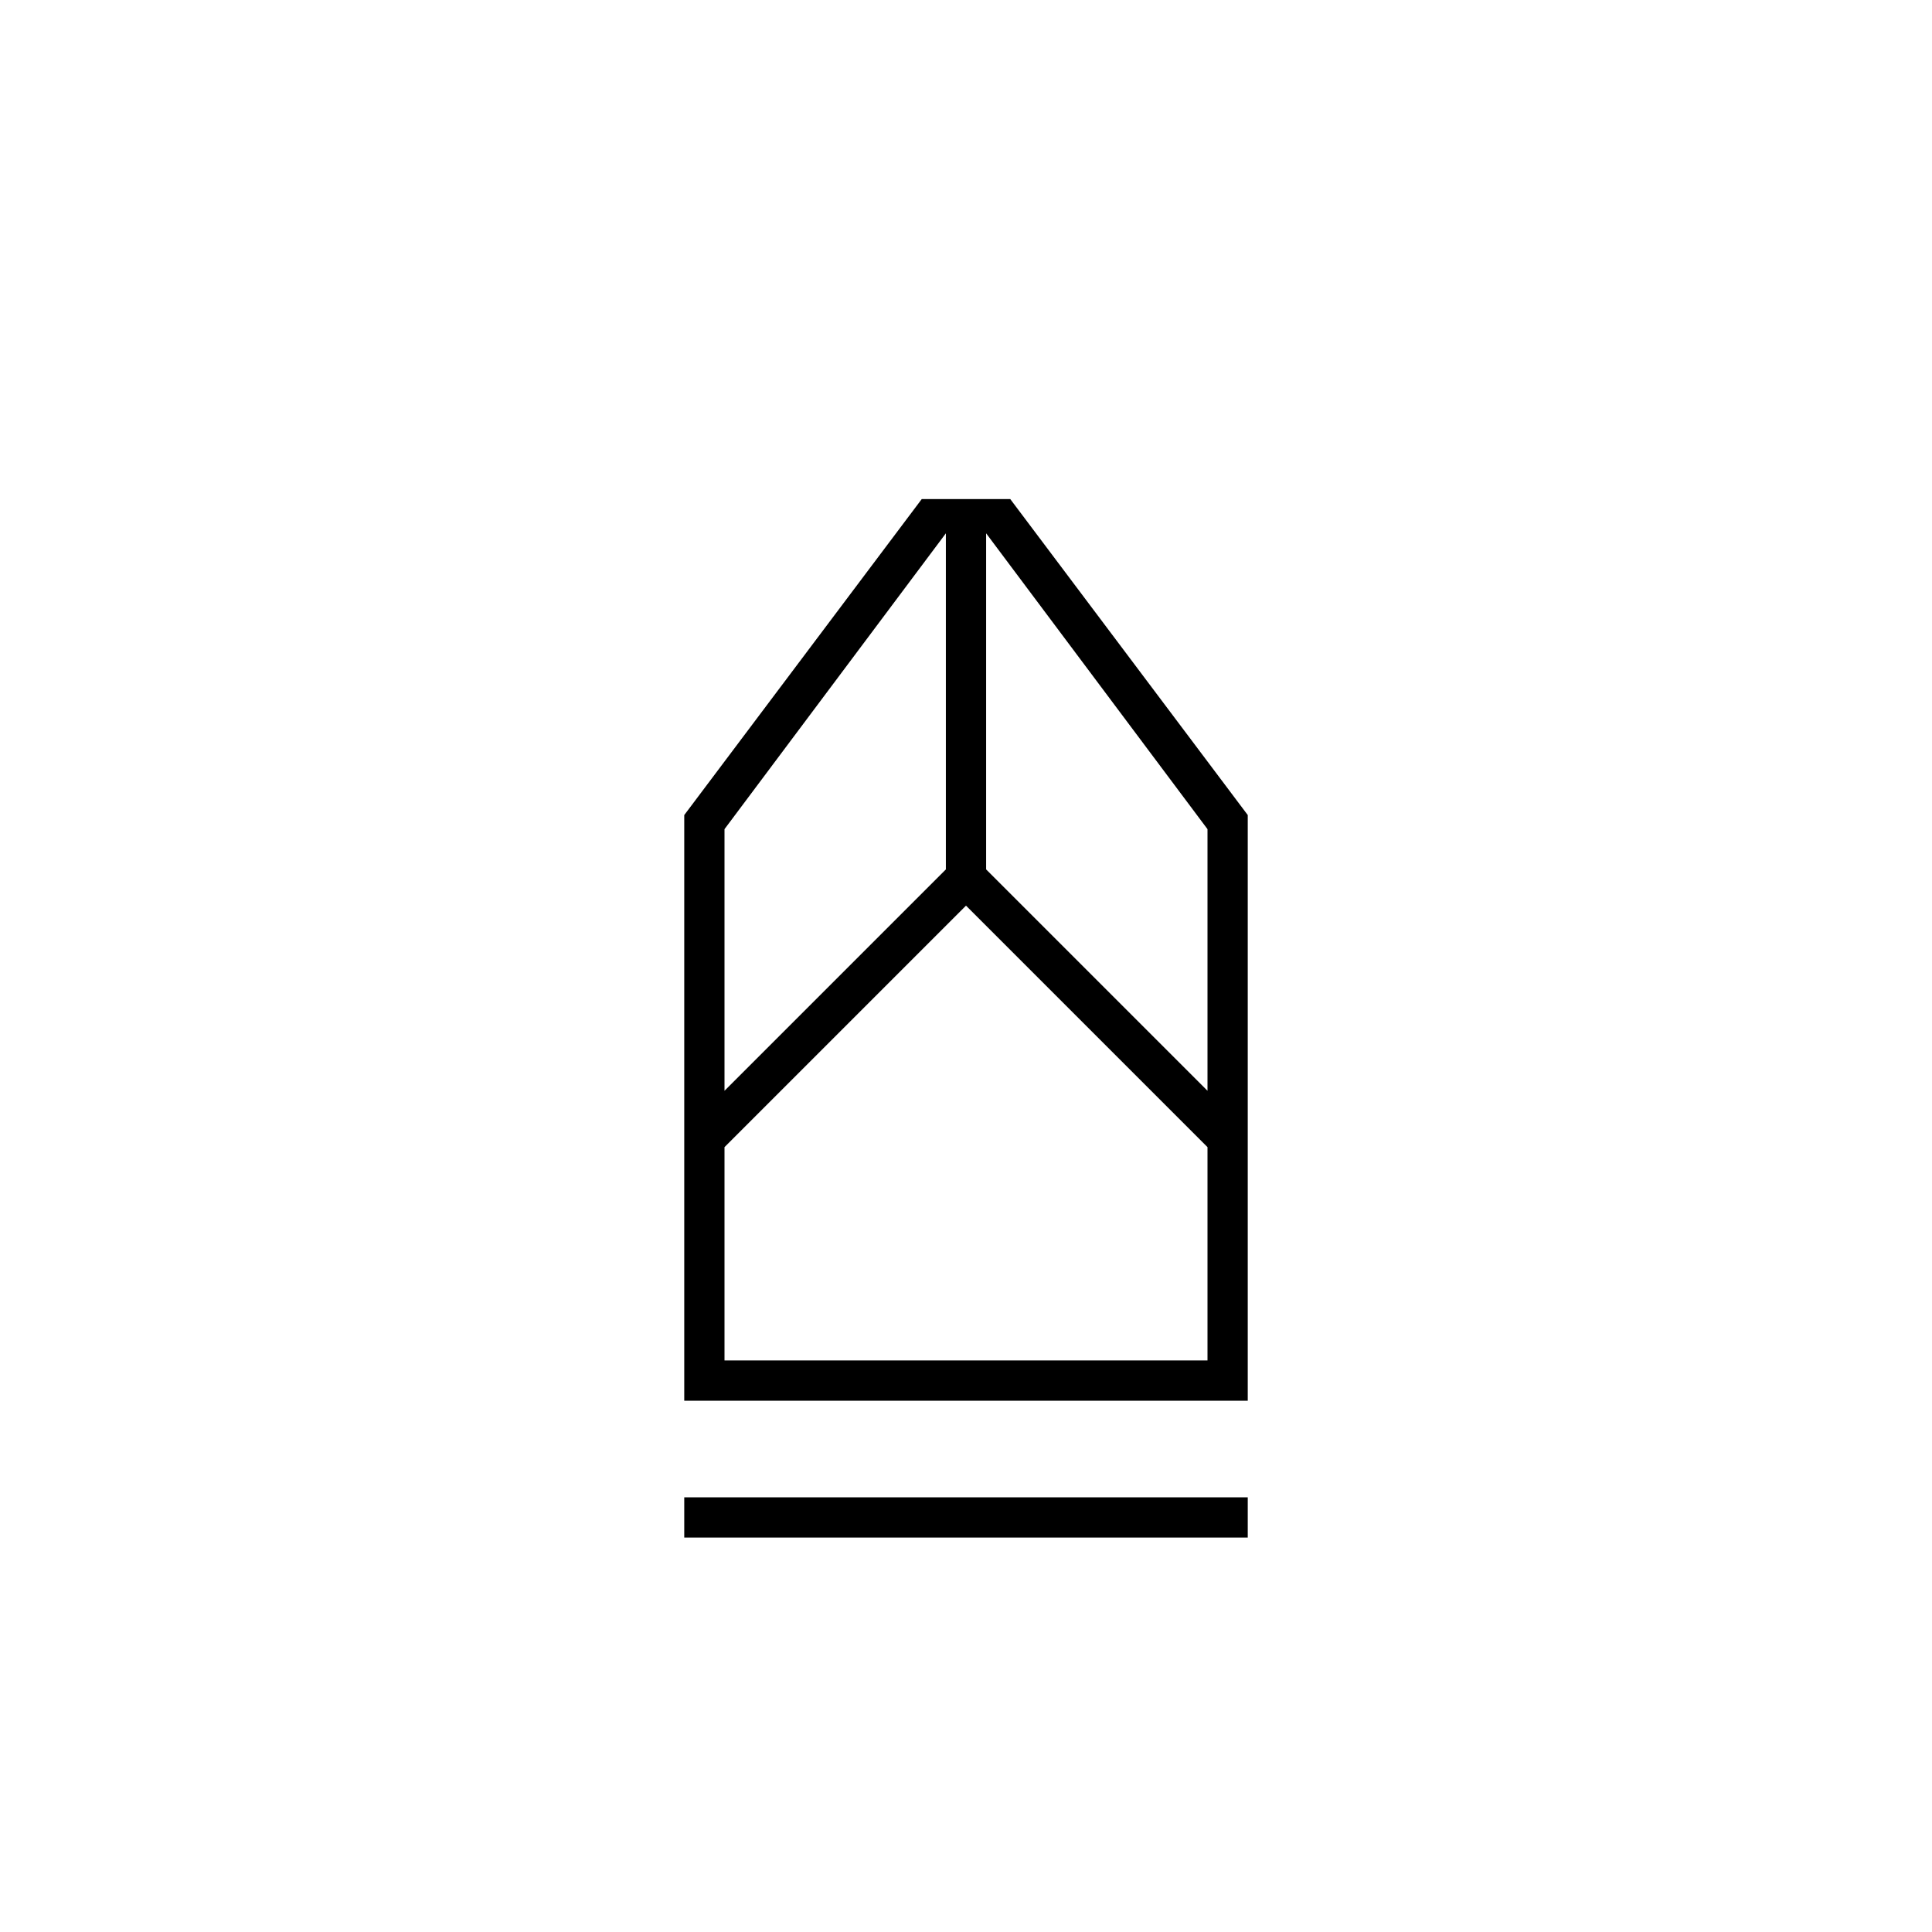 <svg xmlns="http://www.w3.org/2000/svg" height="20" viewBox="0 -960 960 960" width="20"><path d="M340-196v-20h280v20H340Zm0-68v-291l118-157h44l118 157v291H340Zm20-20h240v-106L480-510 360-390v106Zm0-134 110-110v-167L360-548v130Zm240 0v-130L490-695v167l110 110Zm0 134H360h240Z"/></svg>